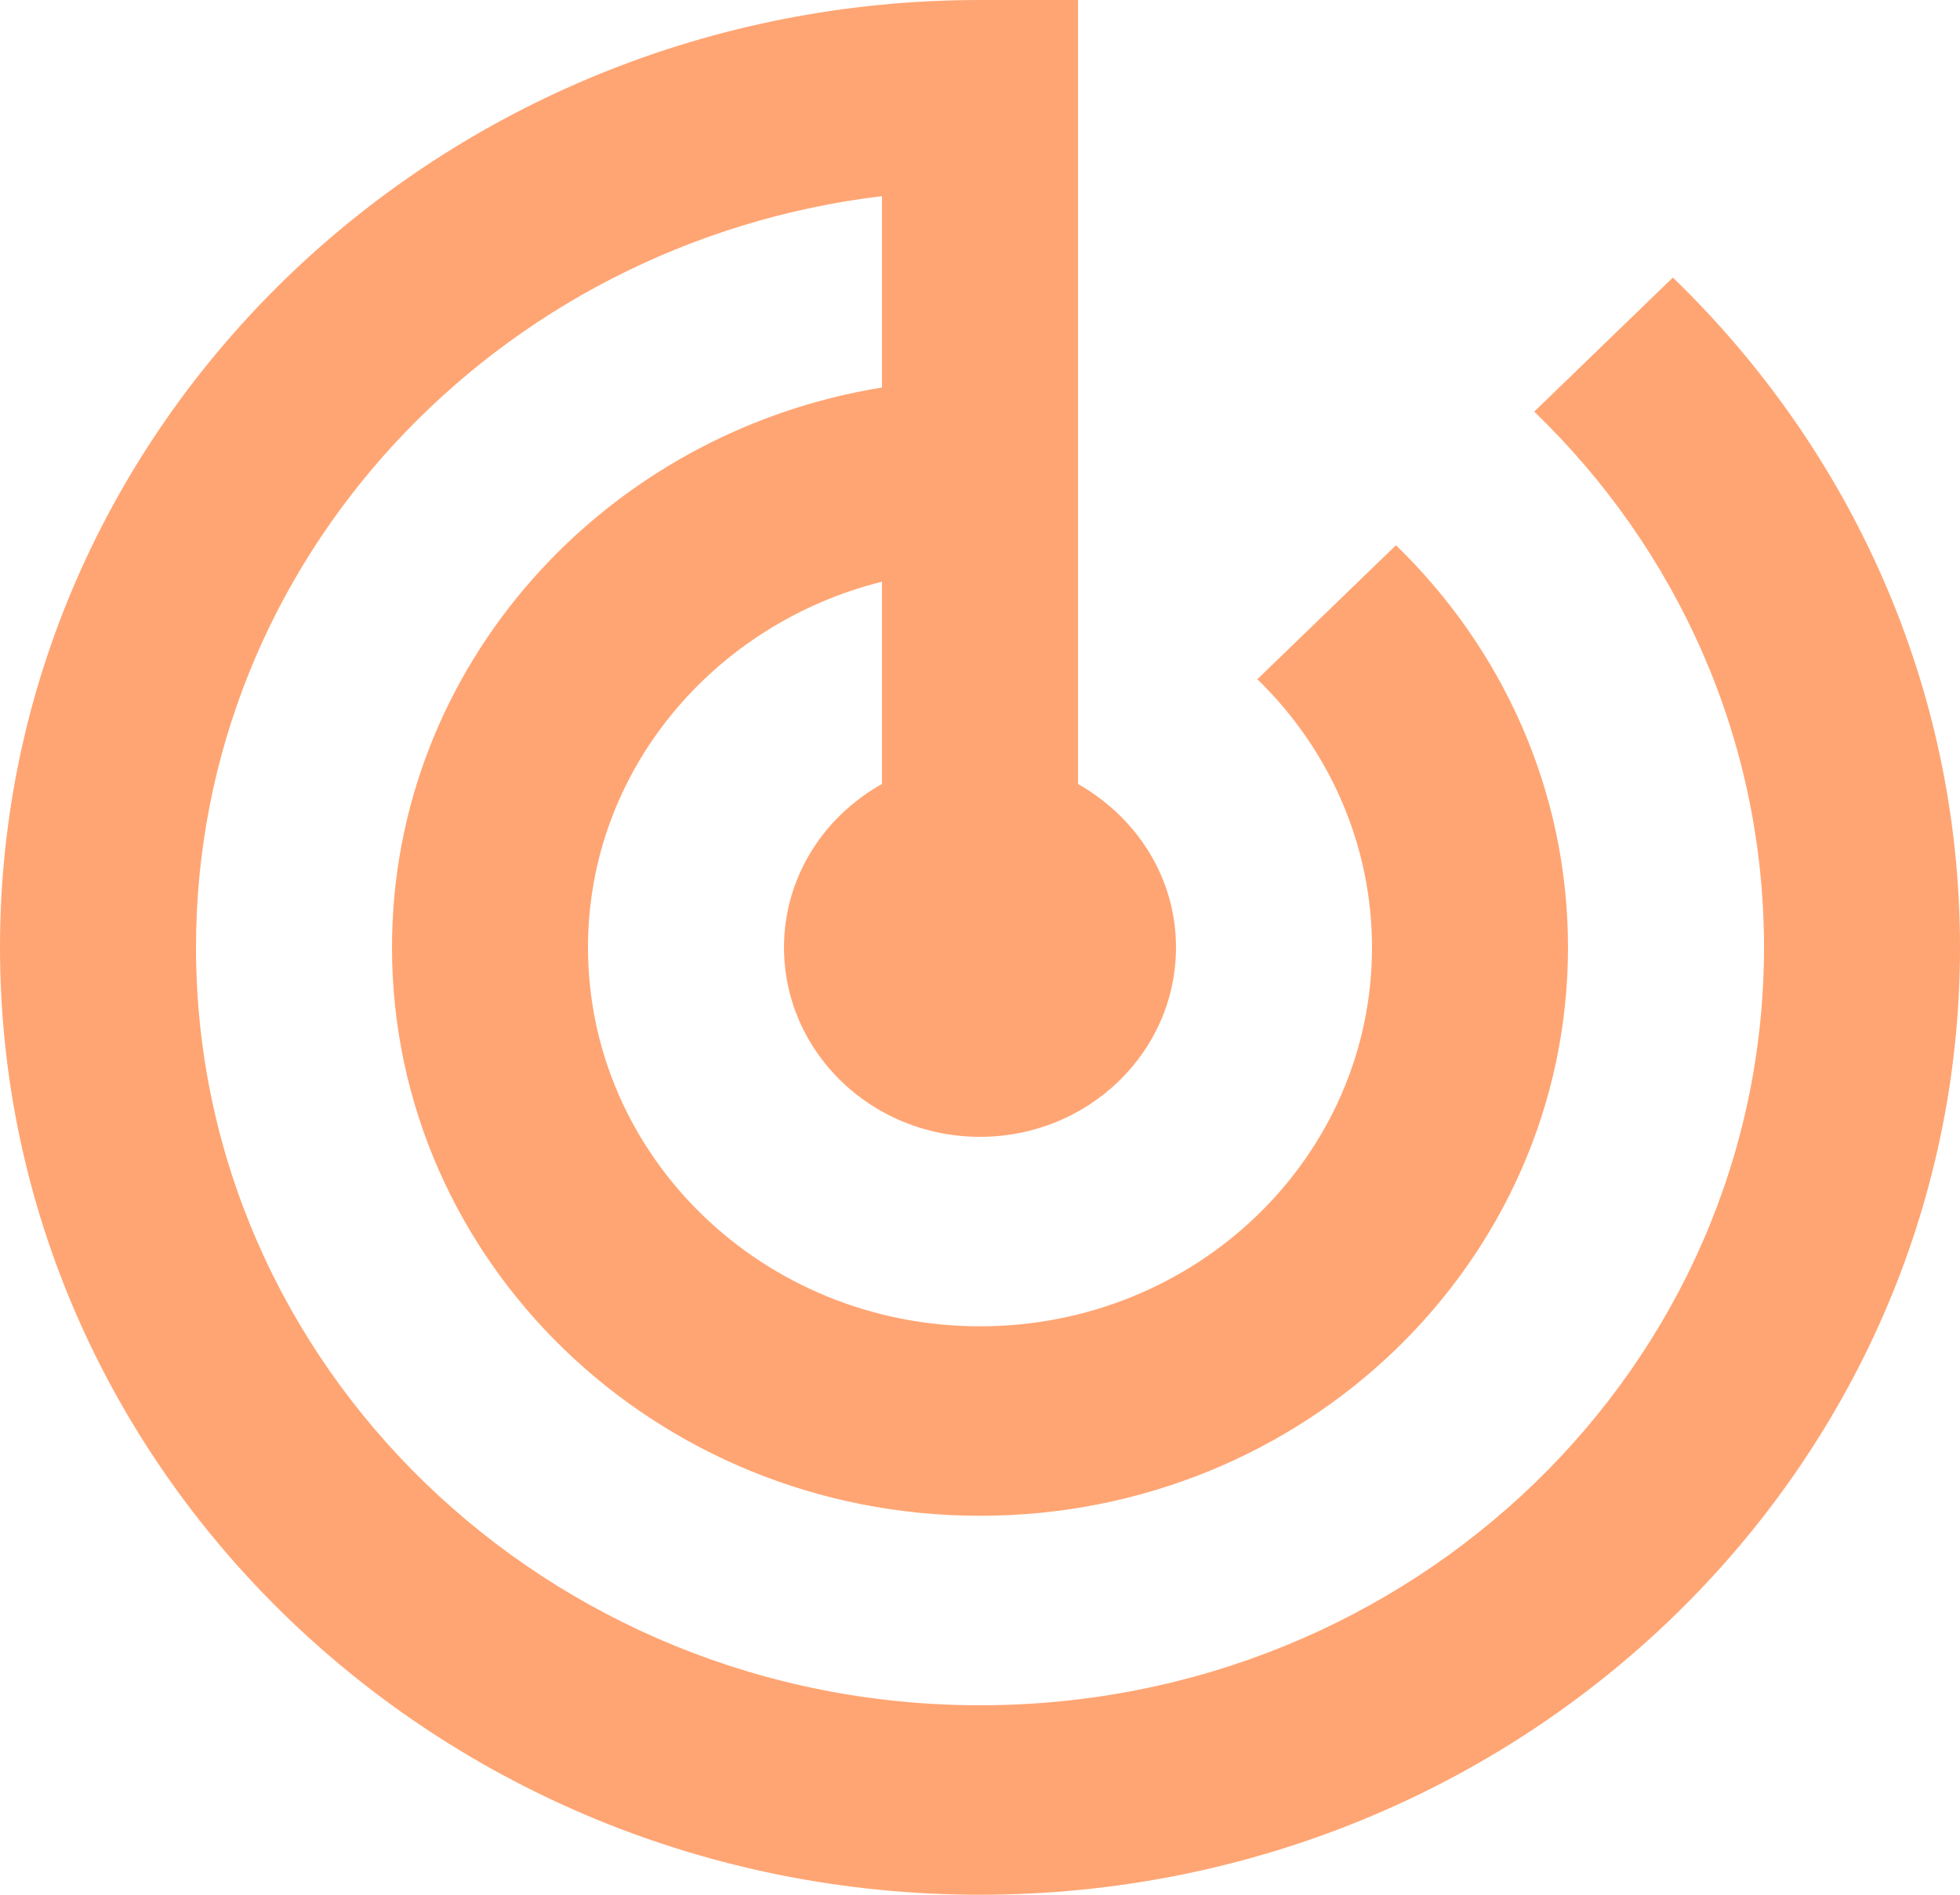 <svg width="30" height="29" viewBox="0 0 30 29" fill="none" xmlns="http://www.w3.org/2000/svg">
<path d="M25.605 4.248L23.483 6.3C25.657 8.396 27 11.296 27 14.5C27 20.909 21.63 26.1 15 26.1C8.37 26.1 3 20.909 3 14.5C3 8.584 7.582 3.712 13.5 3.002V5.931C9.248 6.619 6 10.194 6 14.5C6 19.307 10.027 23.2 15 23.2C19.973 23.2 24 19.307 24 14.5C24 12.1 22.995 9.925 21.367 8.345L19.245 10.396C20.369 11.486 21 12.961 21 14.5C21 17.704 18.315 20.3 15 20.3C11.685 20.3 9 17.704 9 14.5C9 11.803 10.92 9.548 13.5 8.903V11.999C12.607 12.499 12 13.427 12 14.5C12 16.102 13.342 17.4 15 17.4C16.657 17.4 18 16.102 18 14.5C18 13.427 17.392 12.506 16.5 11.999V0H15C6.713 0 0 6.489 0 14.5C0 22.504 6.713 29 15 29C23.28 29 30 22.504 30 14.5C30 10.498 28.32 6.873 25.605 4.248Z" fill="#FF5C00" fill-opacity="0.55"/>
</svg>
